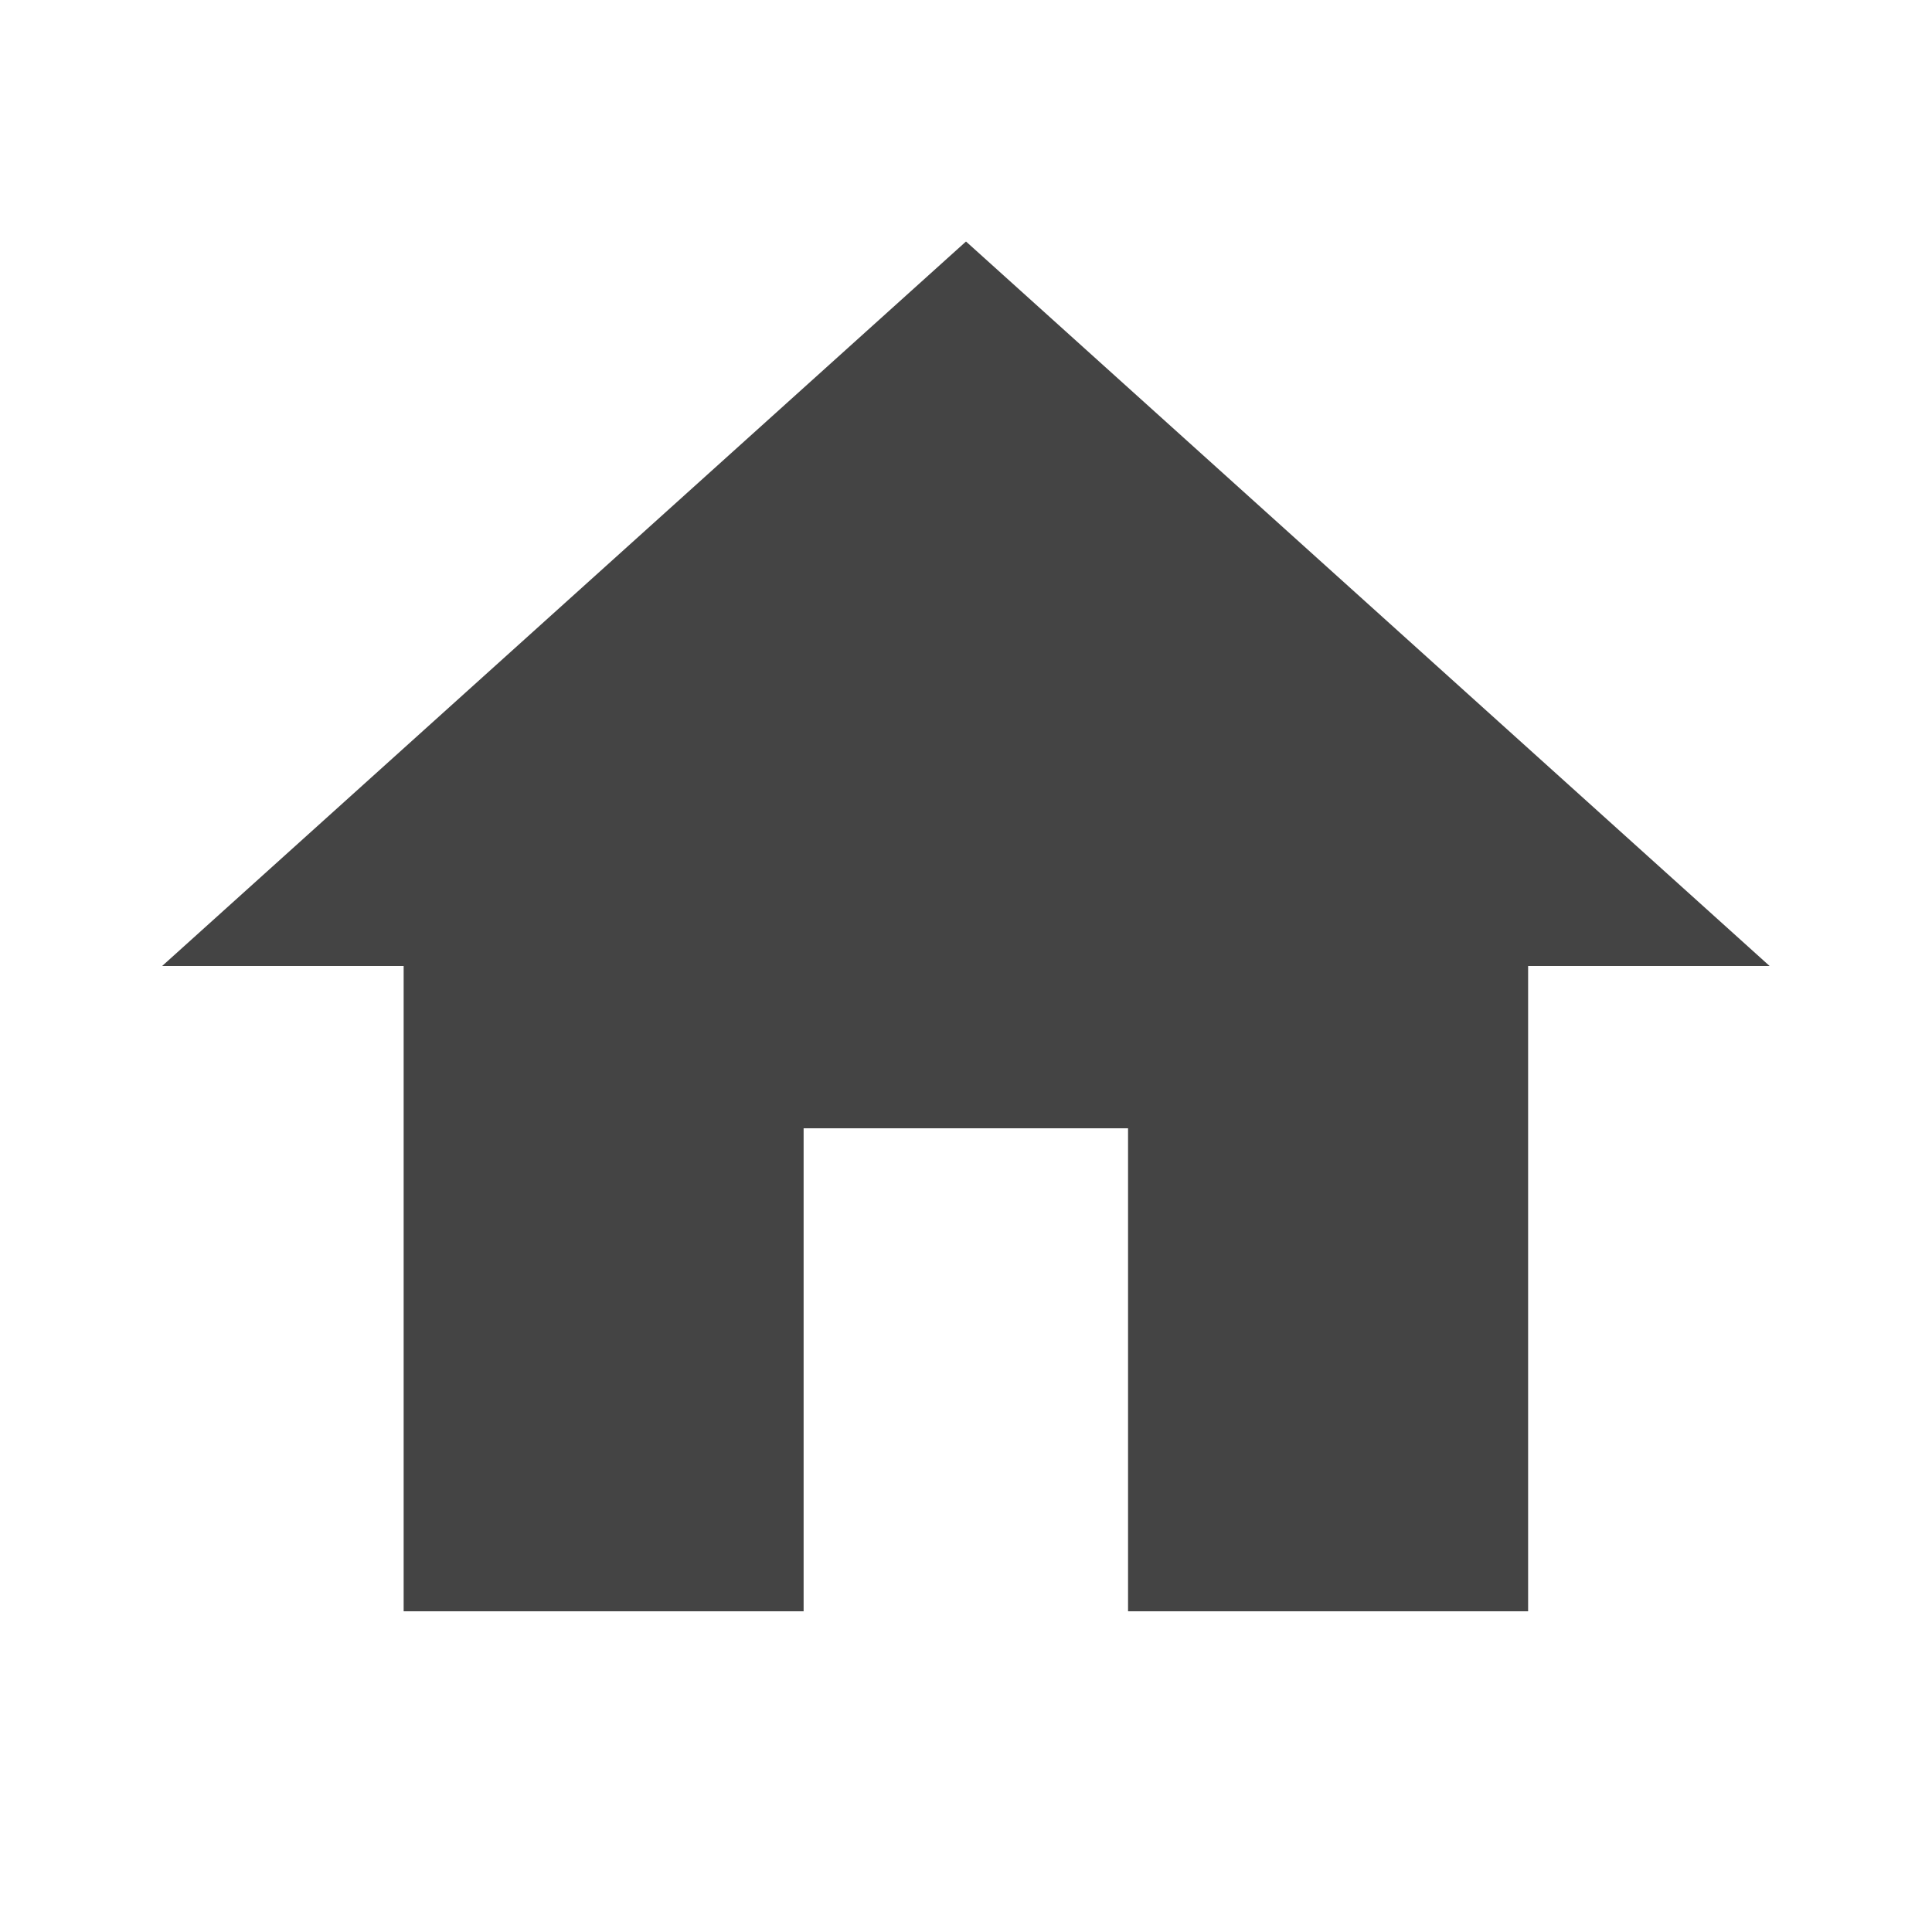 <?xml version="1.0"?><svg xmlns="http://www.w3.org/2000/svg" width="40" height="40" viewBox="0 0 40 40"><path fill="#444" d="m16.64 33.36h-8.283v-13.36h-5l16.643-15 16.638 15h-5v13.36h-8.283v-10h-6.717v10z"></path></svg>